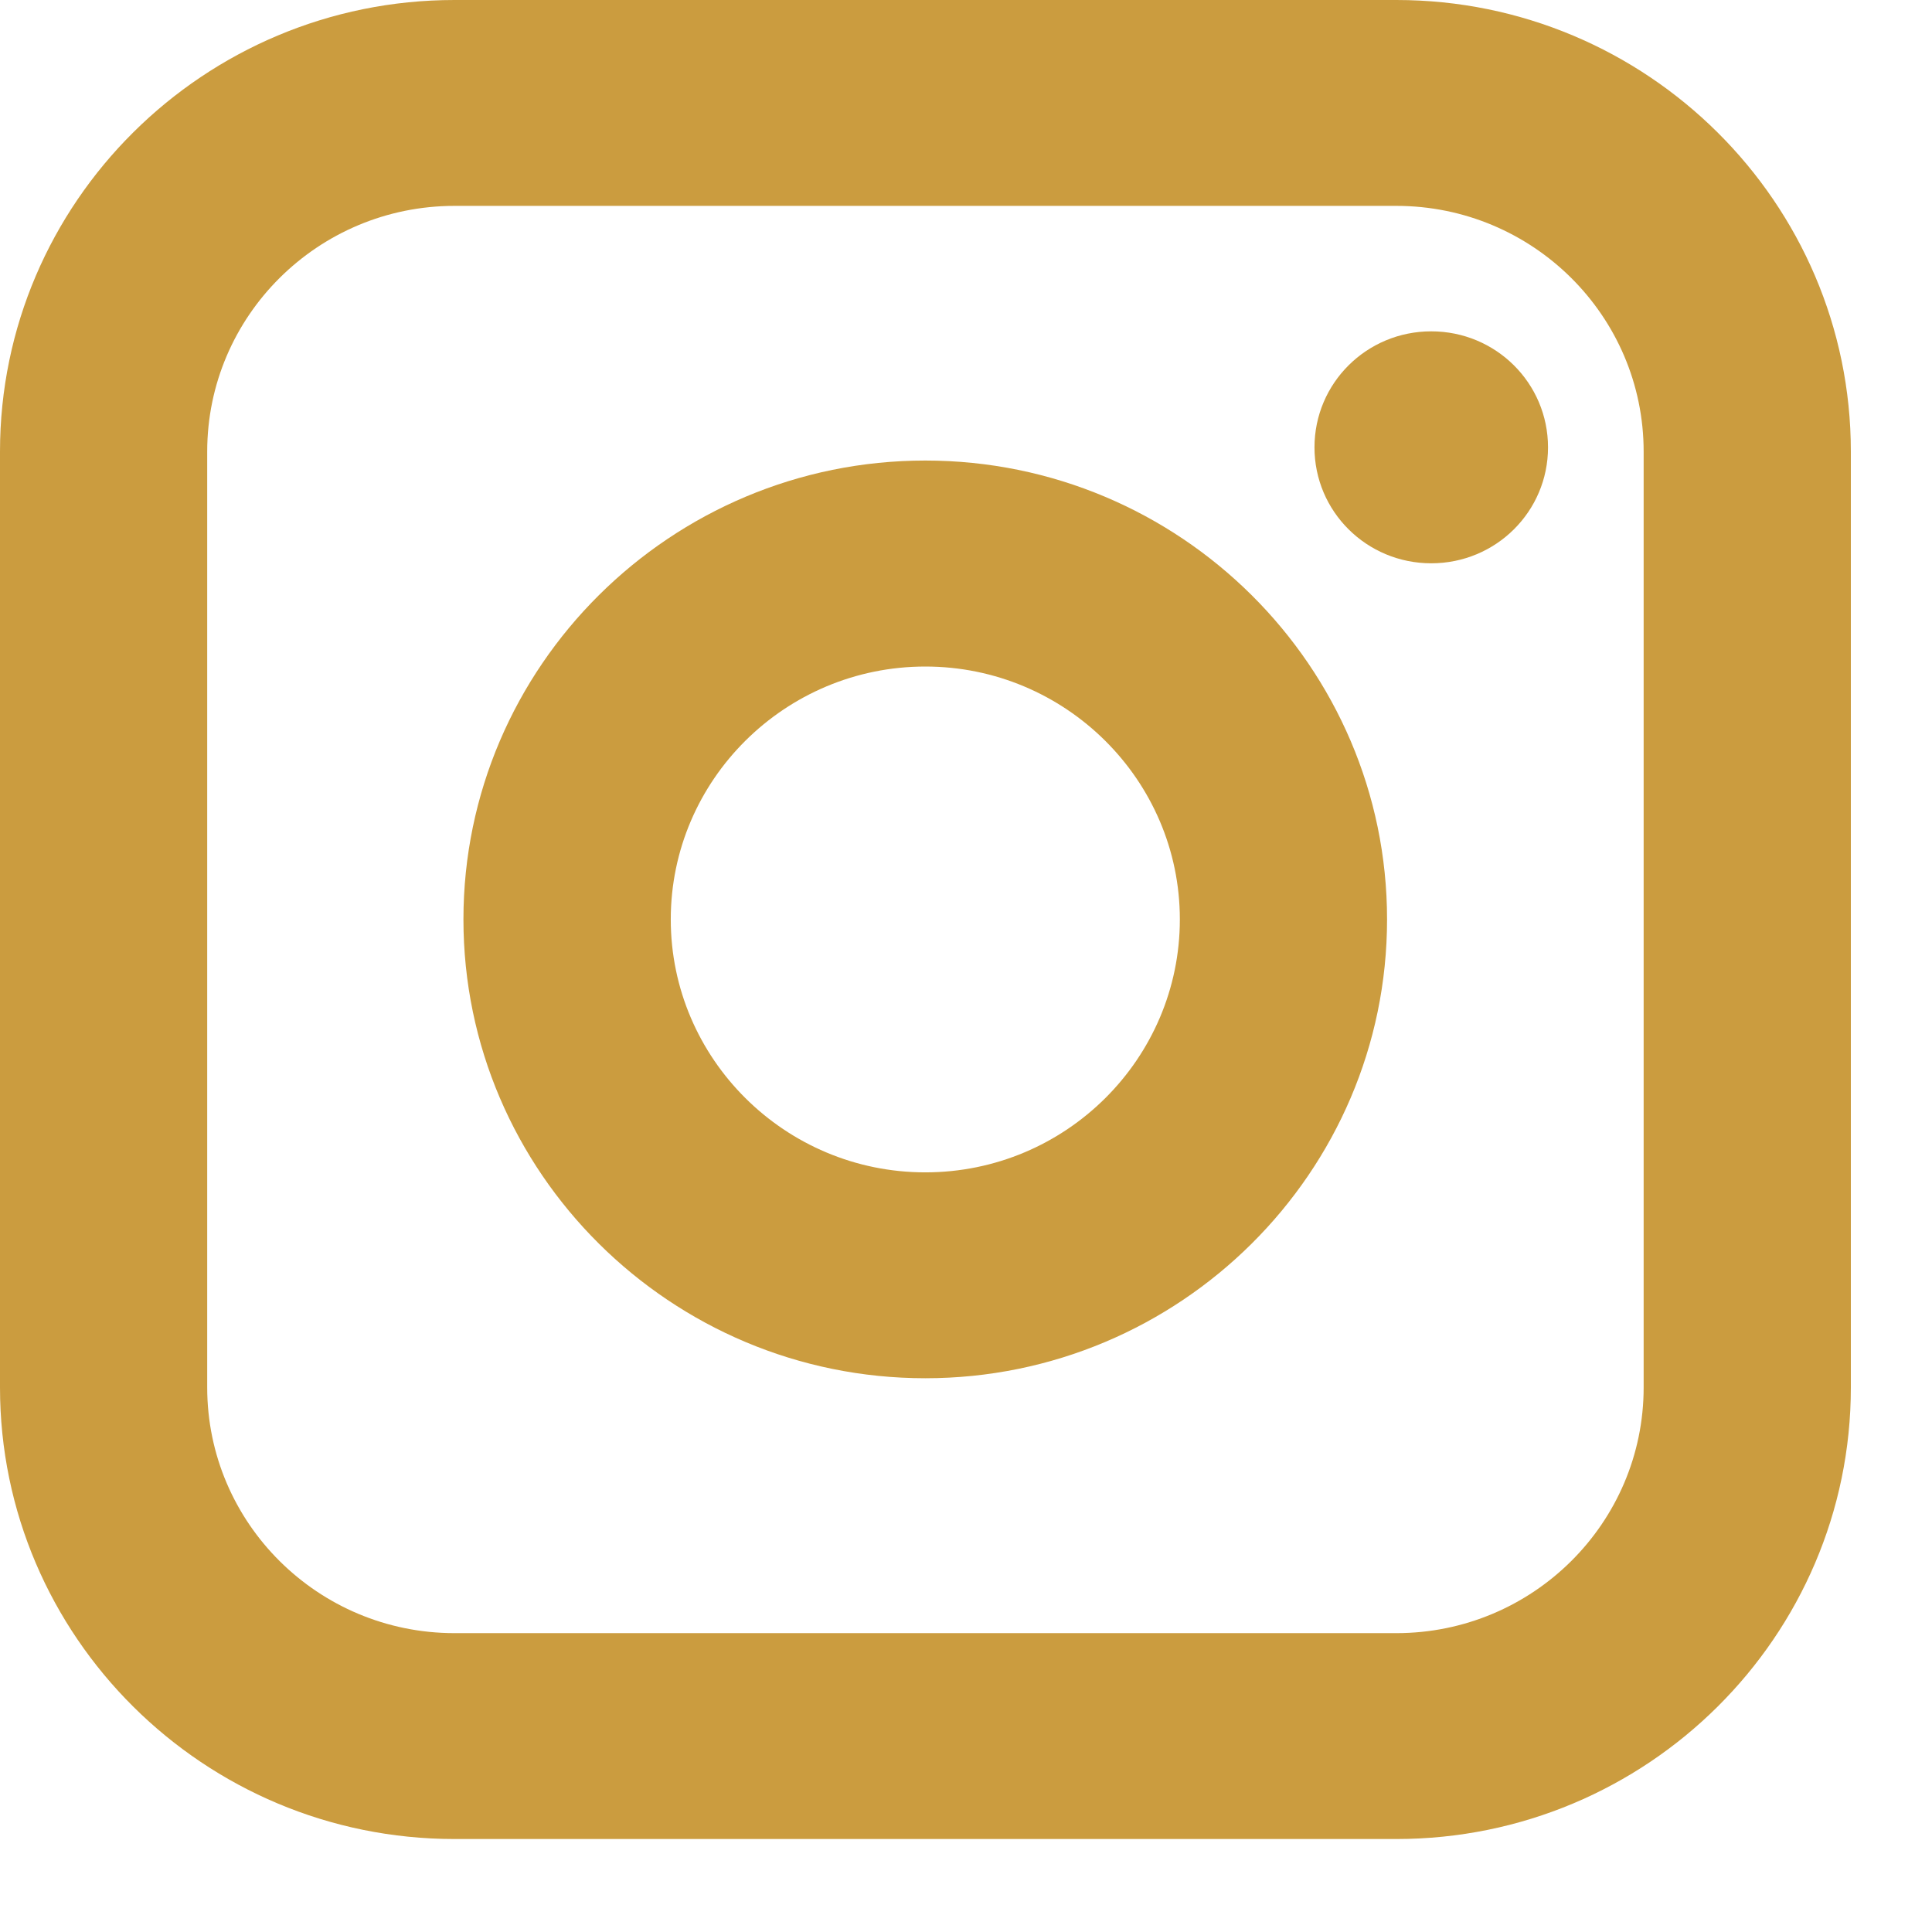 <svg width="16" height="16" viewBox="0 0 16 16" fill="none" xmlns="http://www.w3.org/2000/svg">
<path d="M11.853 2.744C11.318 2.744 10.886 3.173 10.886 3.705C10.886 4.236 11.318 4.665 11.853 4.665C12.388 4.665 12.82 4.236 12.82 3.705C12.82 3.173 12.388 2.744 11.853 2.744Z" fill="#CB9C3F"/>
<path d="M7.663 3.814C5.555 3.814 3.838 5.52 3.838 7.614C3.838 9.709 5.555 11.414 7.663 11.414C9.771 11.414 11.487 9.709 11.487 7.614C11.487 5.52 9.771 3.814 7.663 3.814ZM7.663 9.709C6.501 9.709 5.555 8.768 5.555 7.614C5.555 6.46 6.501 5.52 7.663 5.52C8.824 5.52 9.771 6.46 9.771 7.614C9.771 8.768 8.827 9.709 7.663 9.709Z" fill="#CB9C3F"/>
<path d="M11.564 0H3.764C1.688 0 0 1.677 0 3.74V11.49C0 13.553 1.688 15.23 3.764 15.23H11.564C13.64 15.23 15.328 13.553 15.328 11.49V3.74C15.328 1.677 13.638 0 11.564 0ZM13.612 11.49C13.612 12.613 12.694 13.525 11.564 13.525H3.764C2.634 13.525 1.716 12.613 1.716 11.49V3.74C1.716 2.617 2.634 1.705 3.764 1.705H11.564C12.694 1.705 13.612 2.617 13.612 3.74V11.49Z" fill="#CB9C3F"/>
</svg>
